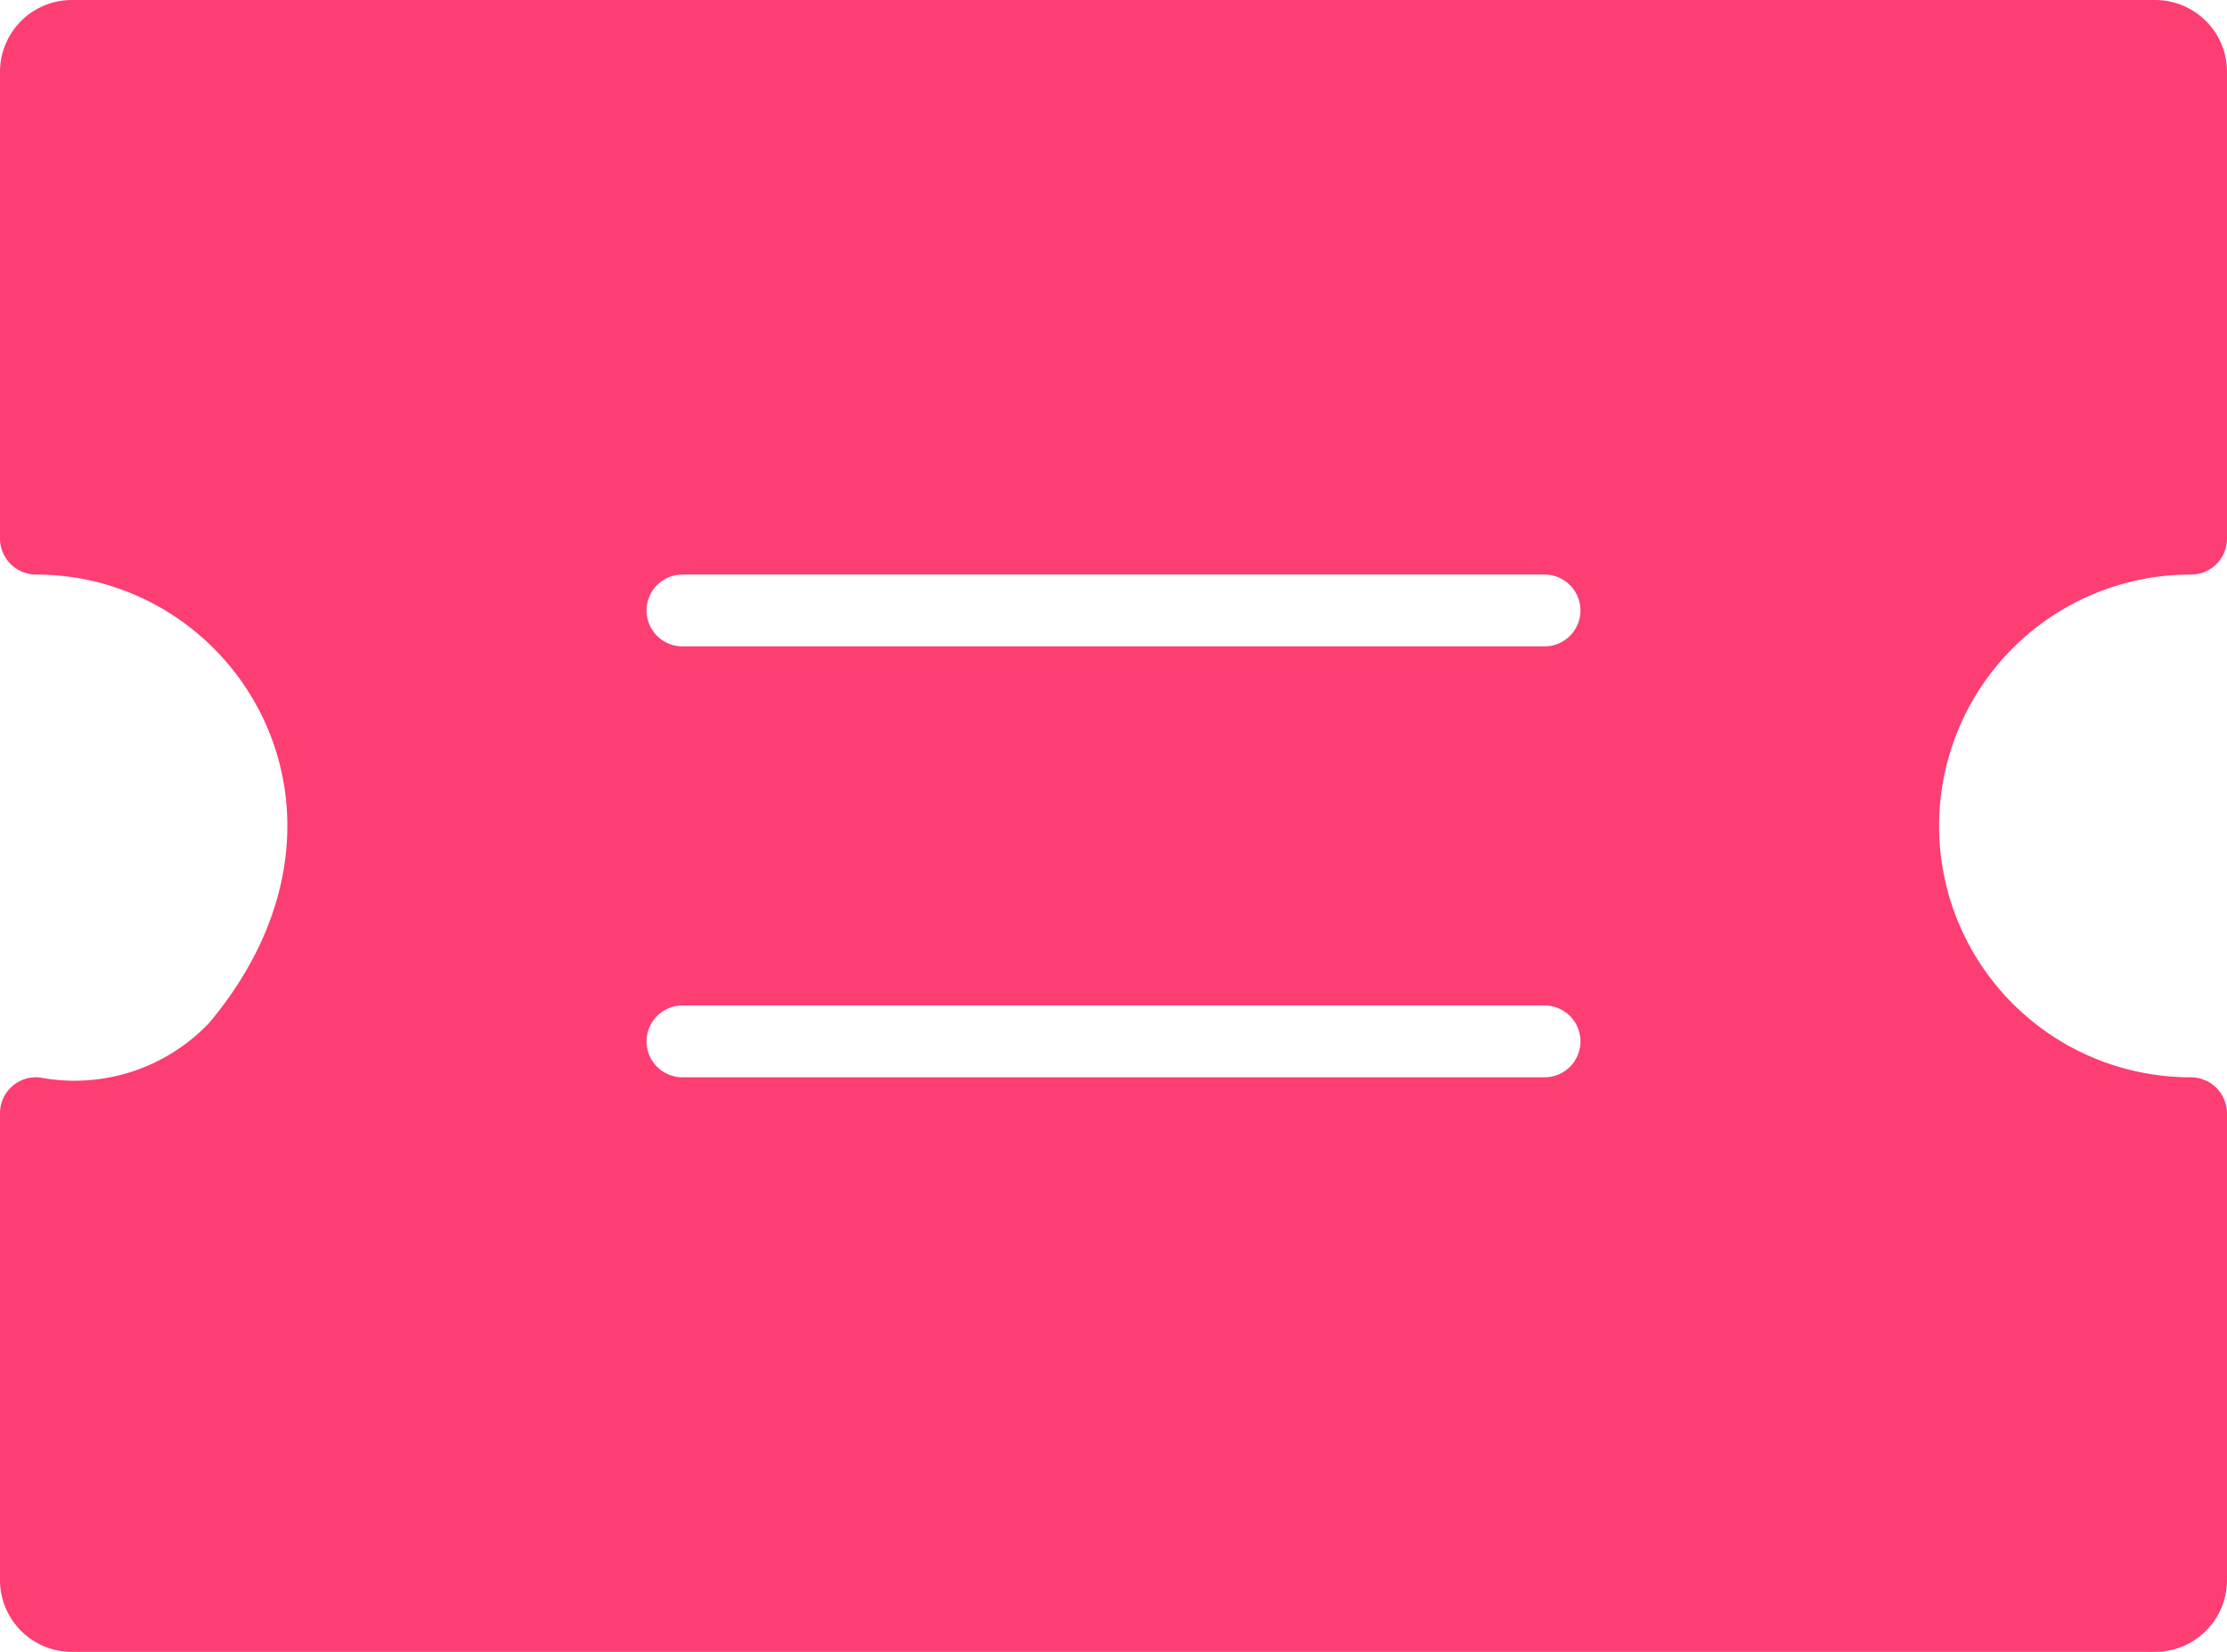 <svg width="62" height="46" fill="none" xmlns="http://www.w3.org/2000/svg"><path d="M60.985 16A1 1 0 0062 15.006V2a2 2 0 00-2-2H2a2 2 0 00-2 2v13a1.007 1.007 0 001.011 1c5.608.009 9.691 6.646 4.817 12.48a5.168 5.168 0 01-4.706 1.527A1 1 0 000 31v13a2 2 0 002 2h58a2 2 0 002-2V31a1.007 1.007 0 00-1.015-1 7 7 0 110-14zM43 30H19a1 1 0 010-2h24a1 1 0 010 2zm0-12H19a1 1 0 010-2h24a1 1 0 010 2z" fill="#FD3E72"/></svg>